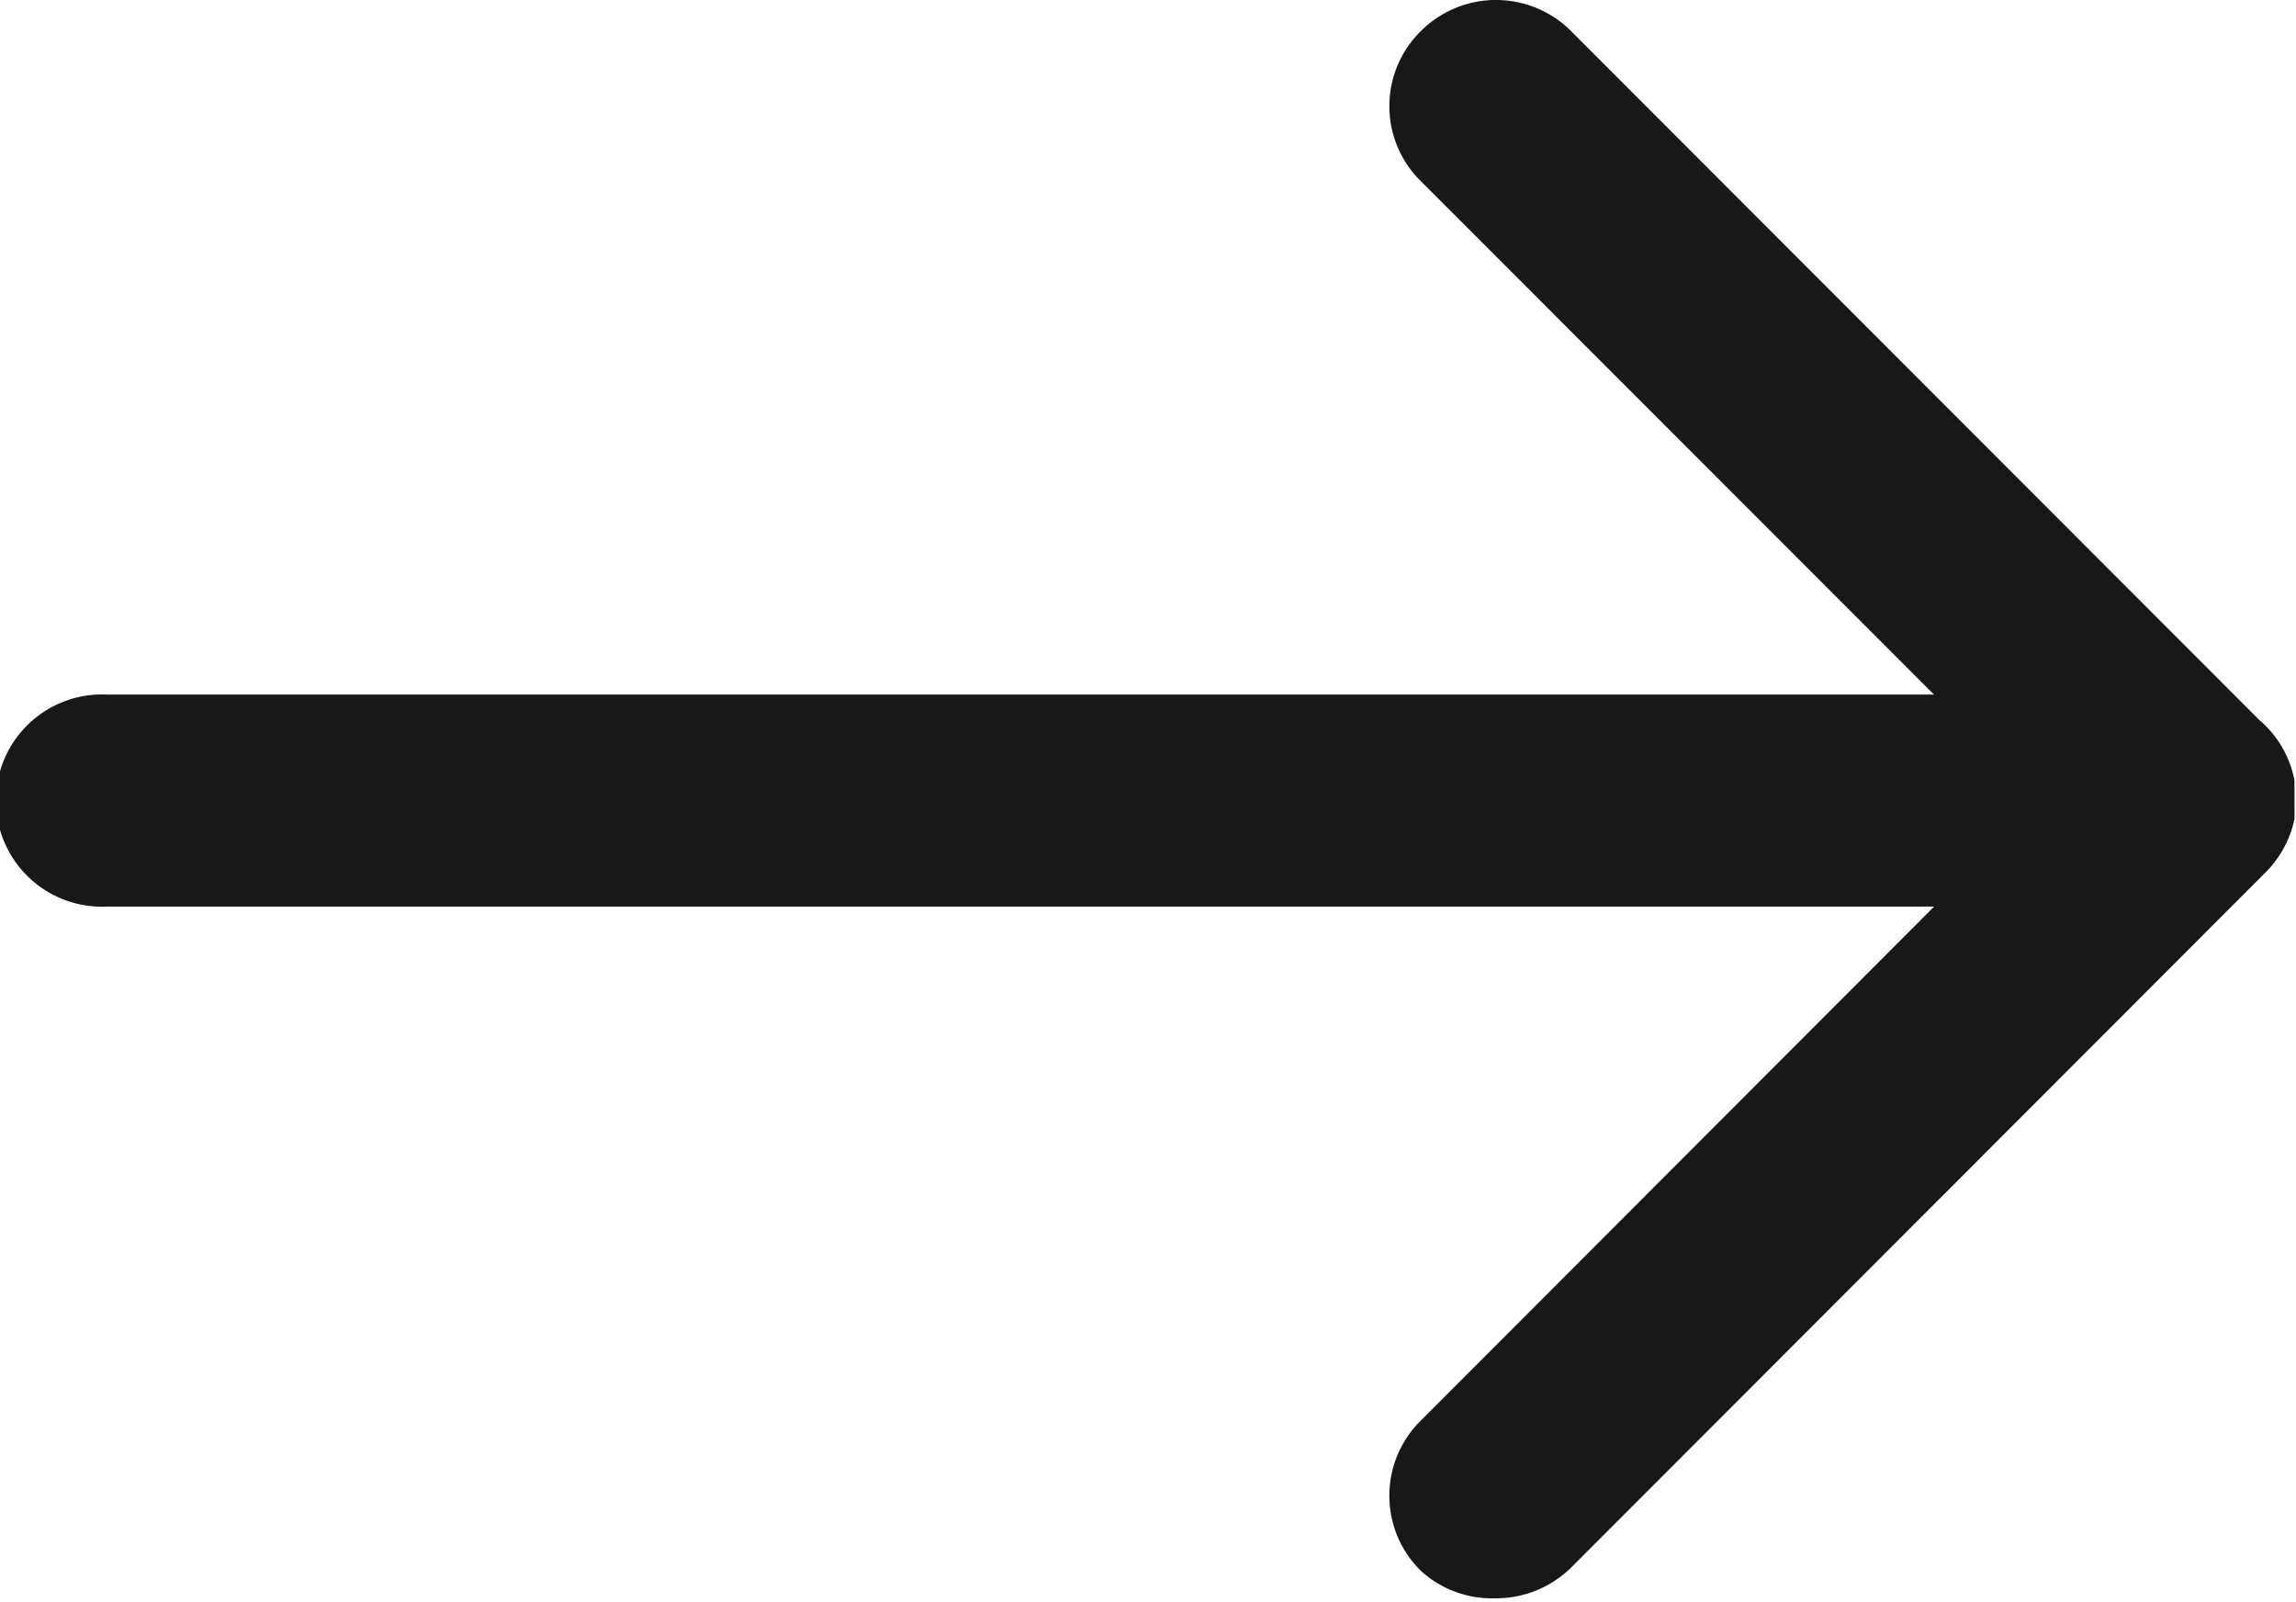 <svg id="icona_freccia_button" data-name="icona freccia button" xmlns="http://www.w3.org/2000/svg" width="12.118" height="8.452" viewBox="0 0 12.118 8.452">
  <path id="Tracciato_231" data-name="Tracciato 231" d="M4174.5,15506.29a.556.556,0,0,1,0-.793l2.709-2.712h-9.646a.56.56,0,1,1,0-1.119h9.645l-2.708-2.709a.555.555,0,0,1,0-.792.561.561,0,0,1,.793,0l3.631,3.634a.556.556,0,0,1,.187.32h0l0,.025a.017.017,0,0,0,0,0c0,.008,0,.015,0,.021s0,.006,0,.009v.02c0,.006,0,.014,0,.021s0,0,0,.006h0c0,.009,0,.018,0,.028h0c0,.009,0,.018,0,.026s0,0,0,0a.156.156,0,0,1,0,.022v0c0,.009,0,.017,0,.025s0,0,0,0a.561.561,0,0,1-.152.282l-3.665,3.668a.565.565,0,0,1-.4.163A.558.558,0,0,1,4174.5,15506.29Z" transform="translate(-4167.001 -15498.001)" fill="#18181a"/>
</svg>
